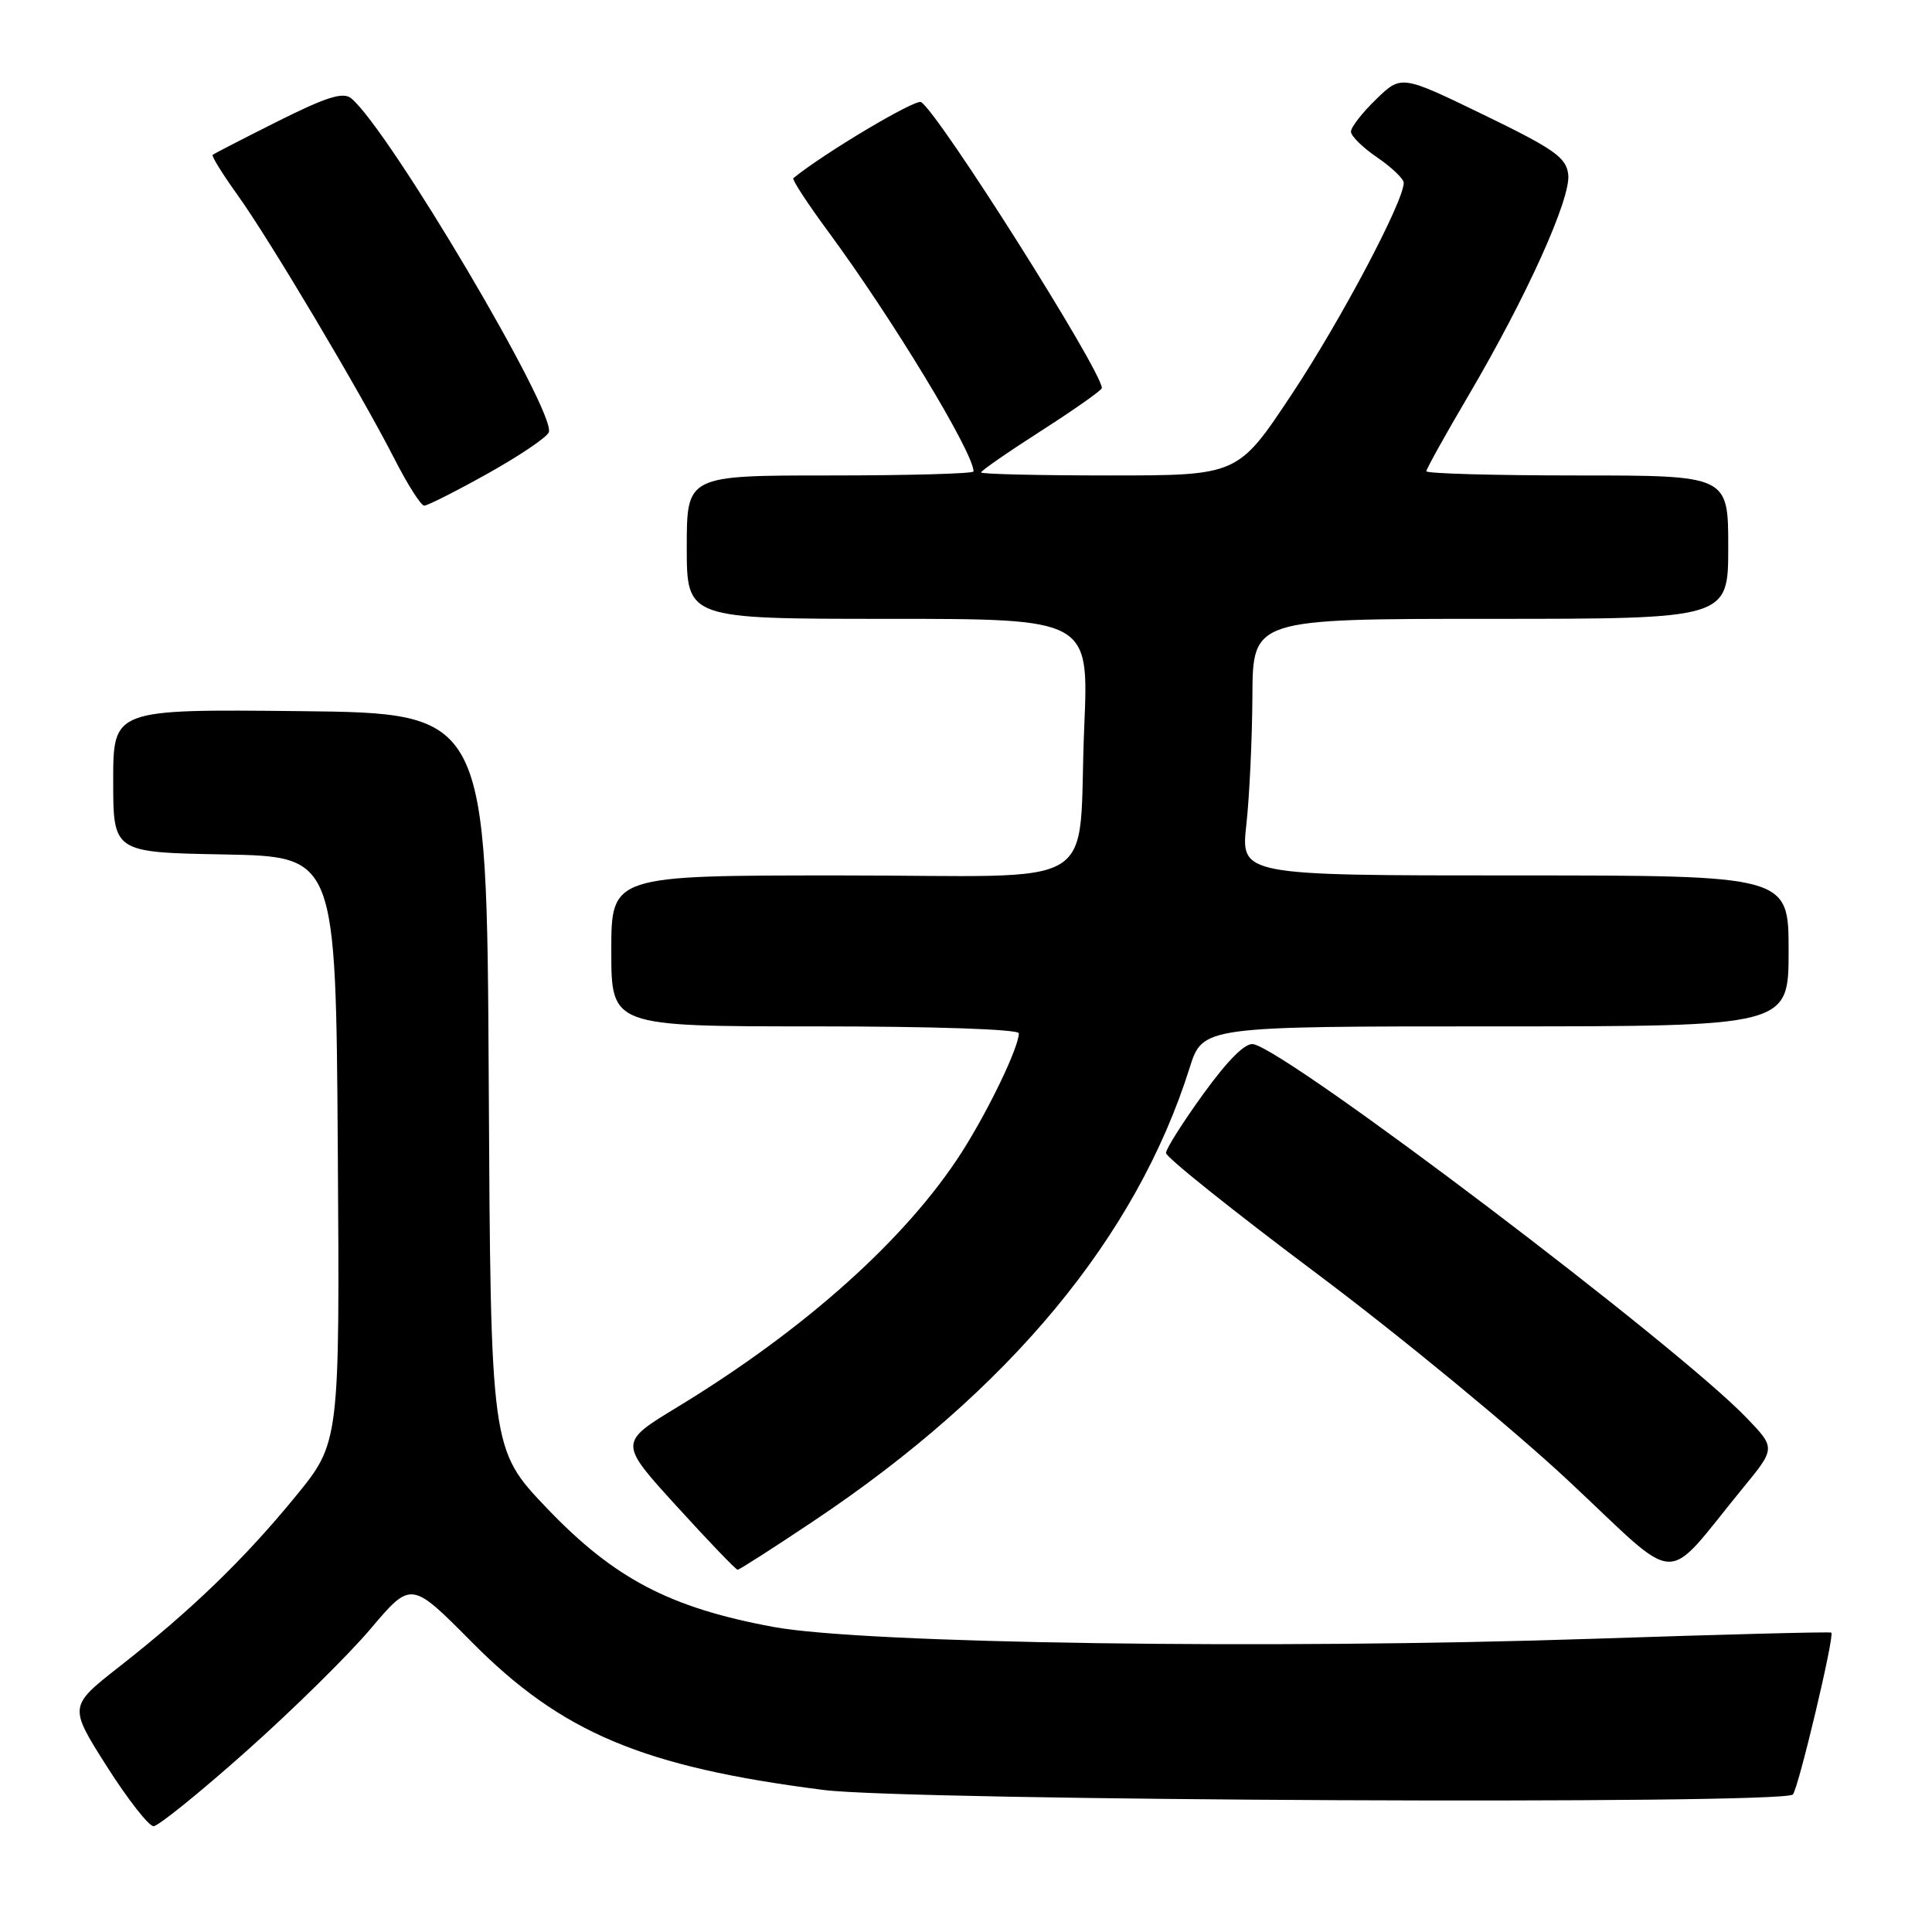 <?xml version="1.0" encoding="UTF-8" standalone="no"?>
<!DOCTYPE svg PUBLIC "-//W3C//DTD SVG 1.1//EN" "http://www.w3.org/Graphics/SVG/1.1/DTD/svg11.dtd" >
<svg xmlns="http://www.w3.org/2000/svg" xmlns:xlink="http://www.w3.org/1999/xlink" version="1.1" viewBox="0 0 256 256">
 <g >
 <path fill="currentColor"
d=" M 32.63 232.05 C 38.76 226.60 46.18 219.29 49.12 215.81 C 54.48 209.48 54.48 209.48 62.49 217.56 C 74.41 229.60 85.19 234.13 109.13 237.18 C 120.41 238.62 236.18 239.15 237.56 237.78 C 238.28 237.05 243.11 216.78 242.66 216.33 C 242.53 216.20 228.27 216.57 210.96 217.15 C 168.36 218.57 114.49 217.79 102.50 215.58 C 88.76 213.04 81.40 209.18 72.49 199.87 C 65.02 192.04 65.02 192.04 64.76 143.27 C 64.50 94.50 64.50 94.50 39.75 94.23 C 15.00 93.97 15.00 93.97 15.00 103.46 C 15.00 112.95 15.00 112.95 29.75 113.22 C 44.50 113.50 44.50 113.50 44.76 152.31 C 45.02 191.13 45.02 191.13 39.14 198.31 C 32.36 206.60 25.31 213.40 15.80 220.85 C 9.11 226.10 9.11 226.10 14.15 234.05 C 16.93 238.42 19.72 241.99 20.35 241.98 C 20.98 241.97 26.51 237.50 32.63 232.05 Z  M 230.93 197.19 C 235.29 191.88 235.29 191.88 231.39 187.83 C 222.13 178.21 171.08 139.52 166.10 138.36 C 165.05 138.12 162.78 140.36 159.50 144.88 C 156.75 148.67 154.50 152.23 154.50 152.78 C 154.50 153.34 163.50 160.53 174.50 168.77 C 185.50 177.01 200.52 189.38 207.88 196.26 C 222.99 210.39 220.20 210.28 230.93 197.19 Z  M 107.83 201.53 C 133.74 184.21 150.56 163.93 157.63 141.50 C 159.37 136.00 159.37 136.00 198.18 136.00 C 237.00 136.00 237.00 136.00 237.00 126.00 C 237.00 116.00 237.00 116.00 200.70 116.00 C 164.40 116.00 164.40 116.00 165.15 109.25 C 165.56 105.54 165.92 97.89 165.95 92.25 C 166.00 82.00 166.00 82.00 197.50 82.00 C 229.00 82.00 229.00 82.00 229.00 72.50 C 229.00 63.00 229.00 63.00 209.00 63.00 C 198.00 63.00 189.00 62.75 189.00 62.44 C 189.00 62.14 191.51 57.62 194.59 52.39 C 202.28 39.32 208.17 26.28 207.80 23.12 C 207.54 20.87 205.97 19.76 196.59 15.21 C 185.68 9.92 185.68 9.92 182.34 13.16 C 180.50 14.94 179.00 16.87 179.01 17.45 C 179.01 18.03 180.59 19.57 182.51 20.88 C 184.43 22.19 186.00 23.70 186.00 24.23 C 186.00 26.69 177.62 42.52 171.16 52.25 C 164.03 63.00 164.03 63.00 147.02 63.00 C 137.66 63.00 130.00 62.82 130.00 62.60 C 130.00 62.37 133.60 59.88 138.00 57.06 C 142.40 54.24 146.00 51.70 146.00 51.42 C 146.00 49.15 124.41 14.99 122.05 13.53 C 121.31 13.07 109.11 20.34 105.12 23.61 C 104.92 23.78 107.00 26.97 109.76 30.71 C 118.23 42.20 129.00 59.97 129.00 62.47 C 129.00 62.76 120.45 63.00 110.00 63.00 C 91.00 63.00 91.00 63.00 91.00 72.50 C 91.00 82.00 91.00 82.00 117.64 82.00 C 144.28 82.00 144.28 82.00 143.67 96.25 C 142.73 118.53 146.86 116.00 111.38 116.00 C 81.00 116.00 81.00 116.00 81.00 126.00 C 81.00 136.00 81.00 136.00 108.00 136.00 C 123.71 136.00 135.00 136.38 135.00 136.92 C 135.00 138.77 130.99 147.11 127.42 152.70 C 120.10 164.13 106.64 176.19 89.73 186.46 C 81.99 191.16 81.99 191.16 89.66 199.58 C 93.87 204.21 97.51 208.00 97.74 208.00 C 97.97 208.00 102.51 205.09 107.83 201.53 Z  M 64.62 62.75 C 68.81 60.41 72.46 57.95 72.72 57.28 C 73.73 54.68 51.56 17.20 46.54 13.03 C 45.47 12.15 43.30 12.83 36.83 16.06 C 32.25 18.36 28.36 20.36 28.18 20.52 C 28.01 20.68 29.47 23.04 31.43 25.77 C 35.70 31.71 47.77 52.01 52.24 60.75 C 53.99 64.19 55.78 67.00 56.21 67.00 C 56.65 67.00 60.43 65.09 64.62 62.75 Z "/>
</g>
</svg>